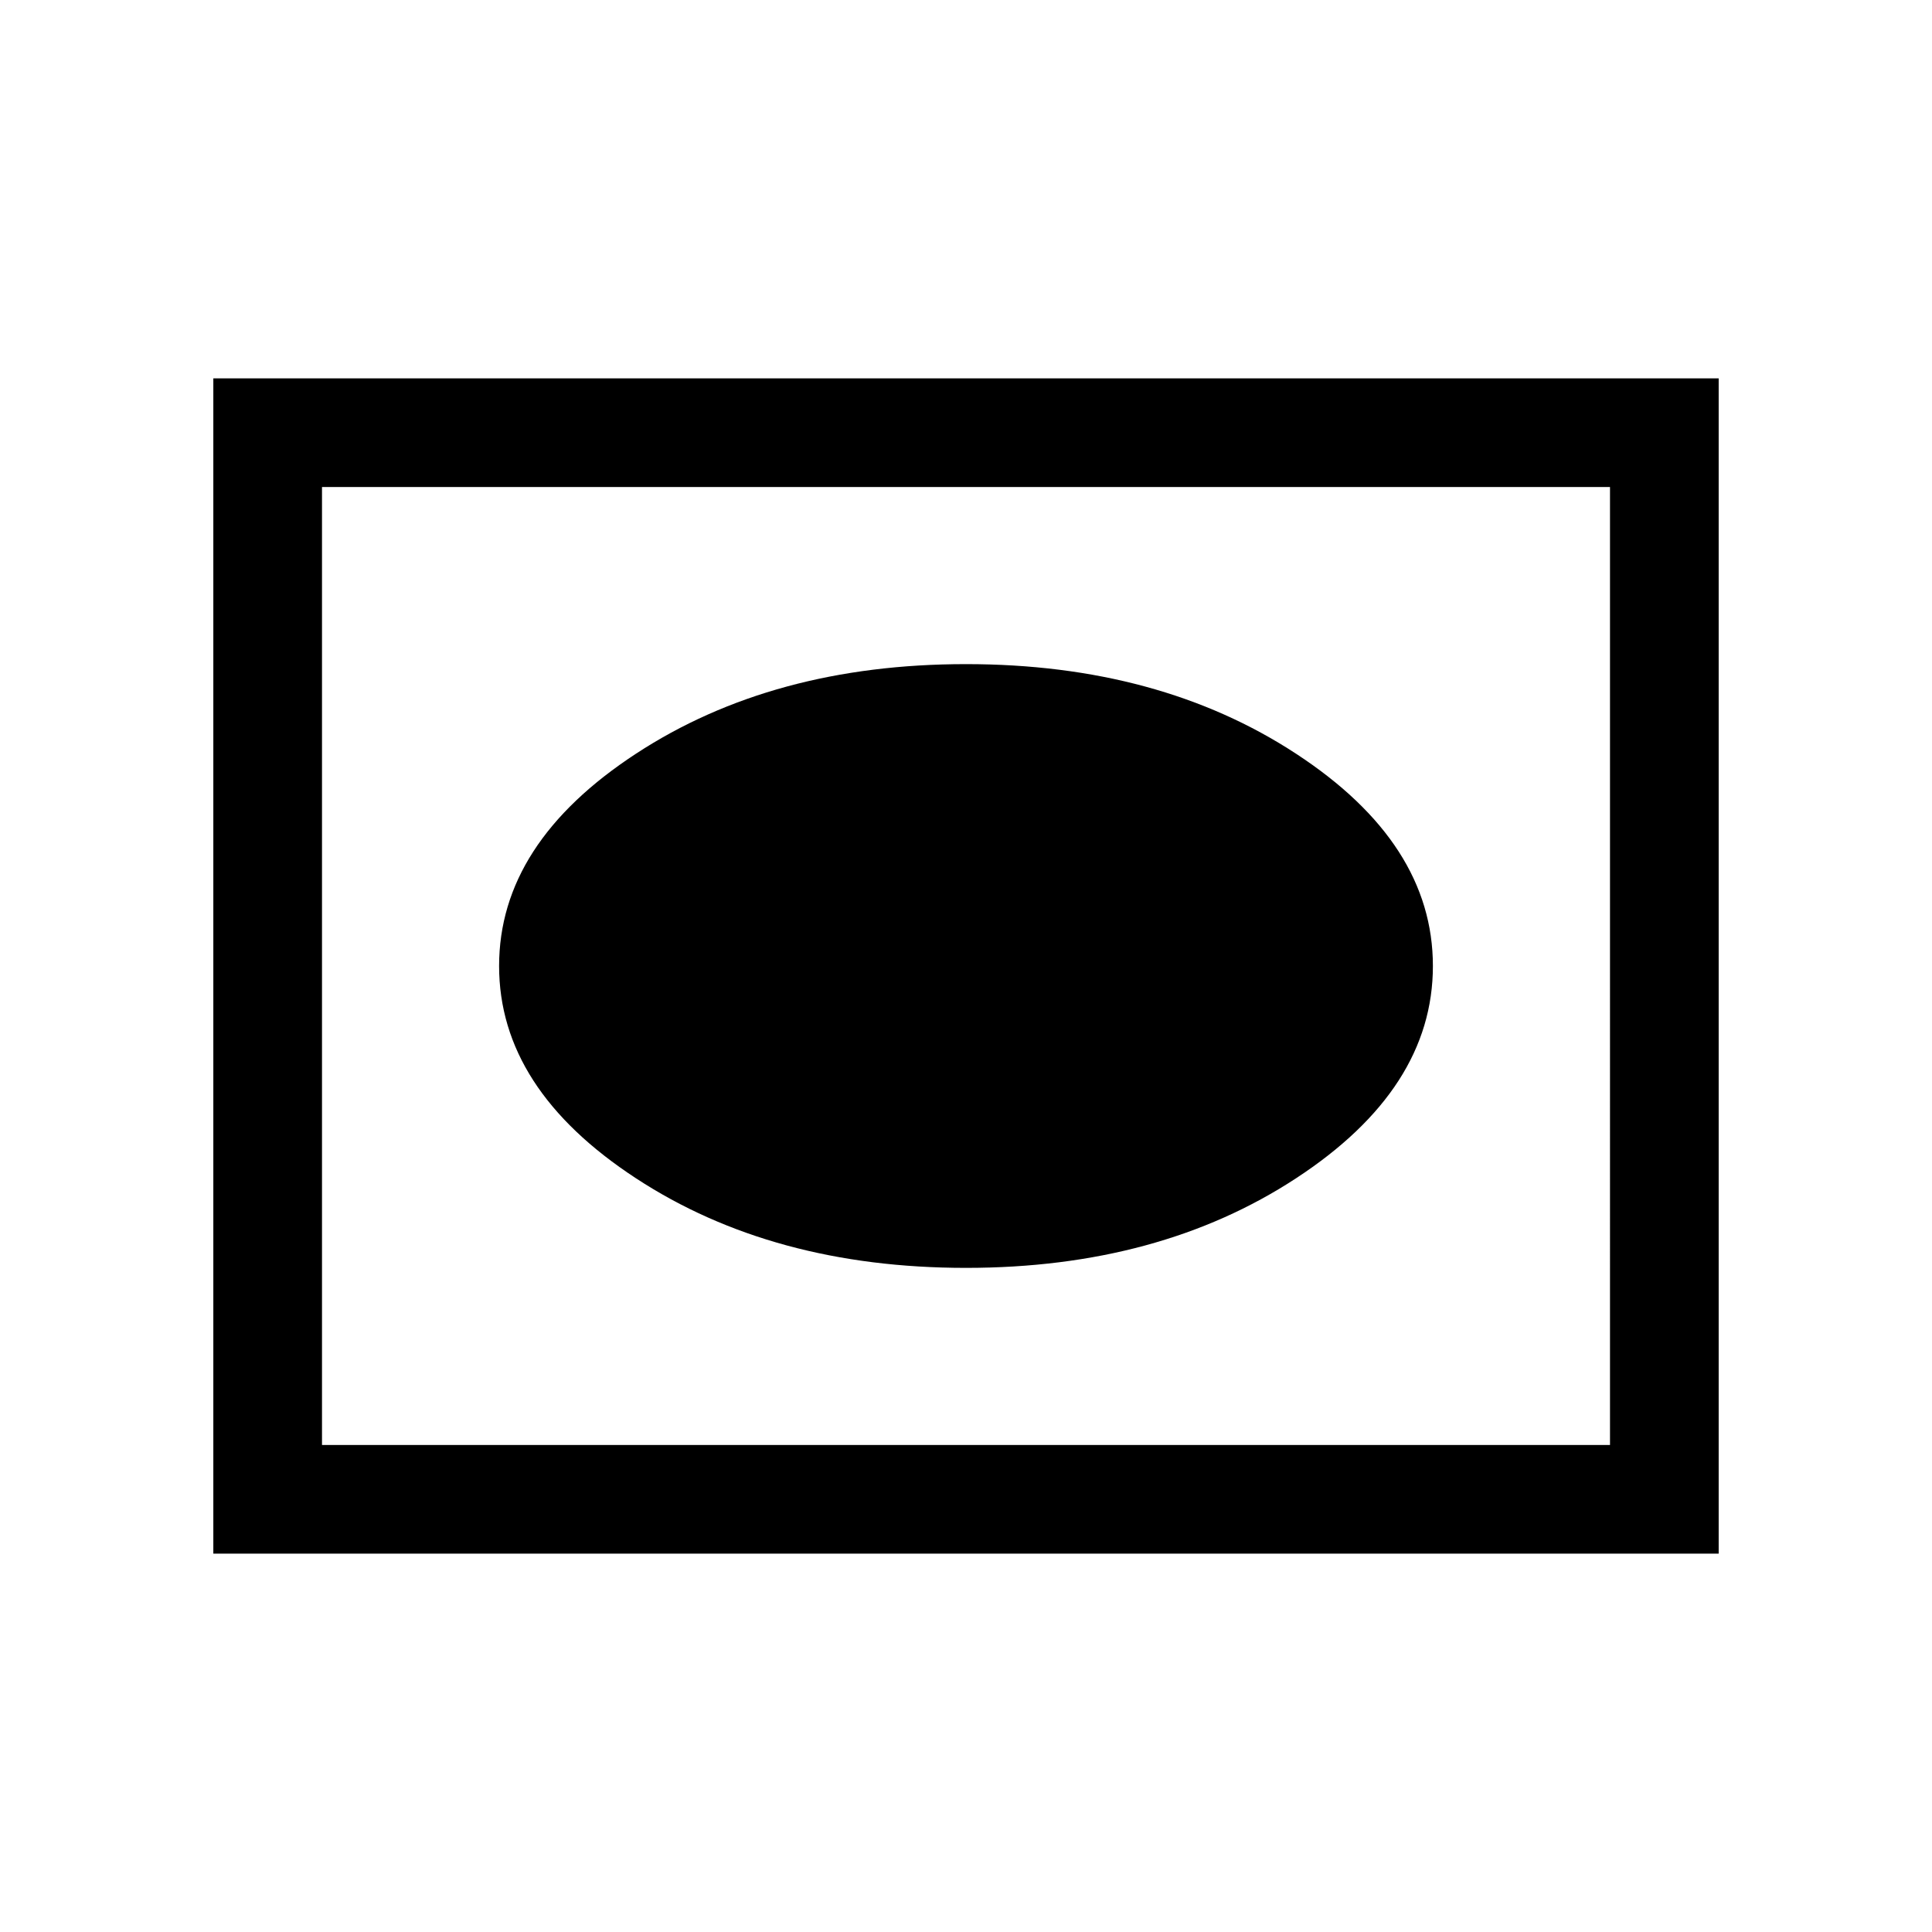 <svg xmlns="http://www.w3.org/2000/svg" height="24" width="24"><path d="M12 15.75q2.4 0 4.1-1.113 1.7-1.112 1.7-2.637t-1.7-2.637Q14.4 8.25 12 8.25q-2.4 0-4.1 1.113Q6.2 10.475 6.2 12t1.7 2.637Q9.6 15.75 12 15.75ZM2.65 19.3V4.7h18.7v14.6ZM4 17.95h16V6.05H4Zm0 0V6.05v11.9Z"/></svg>